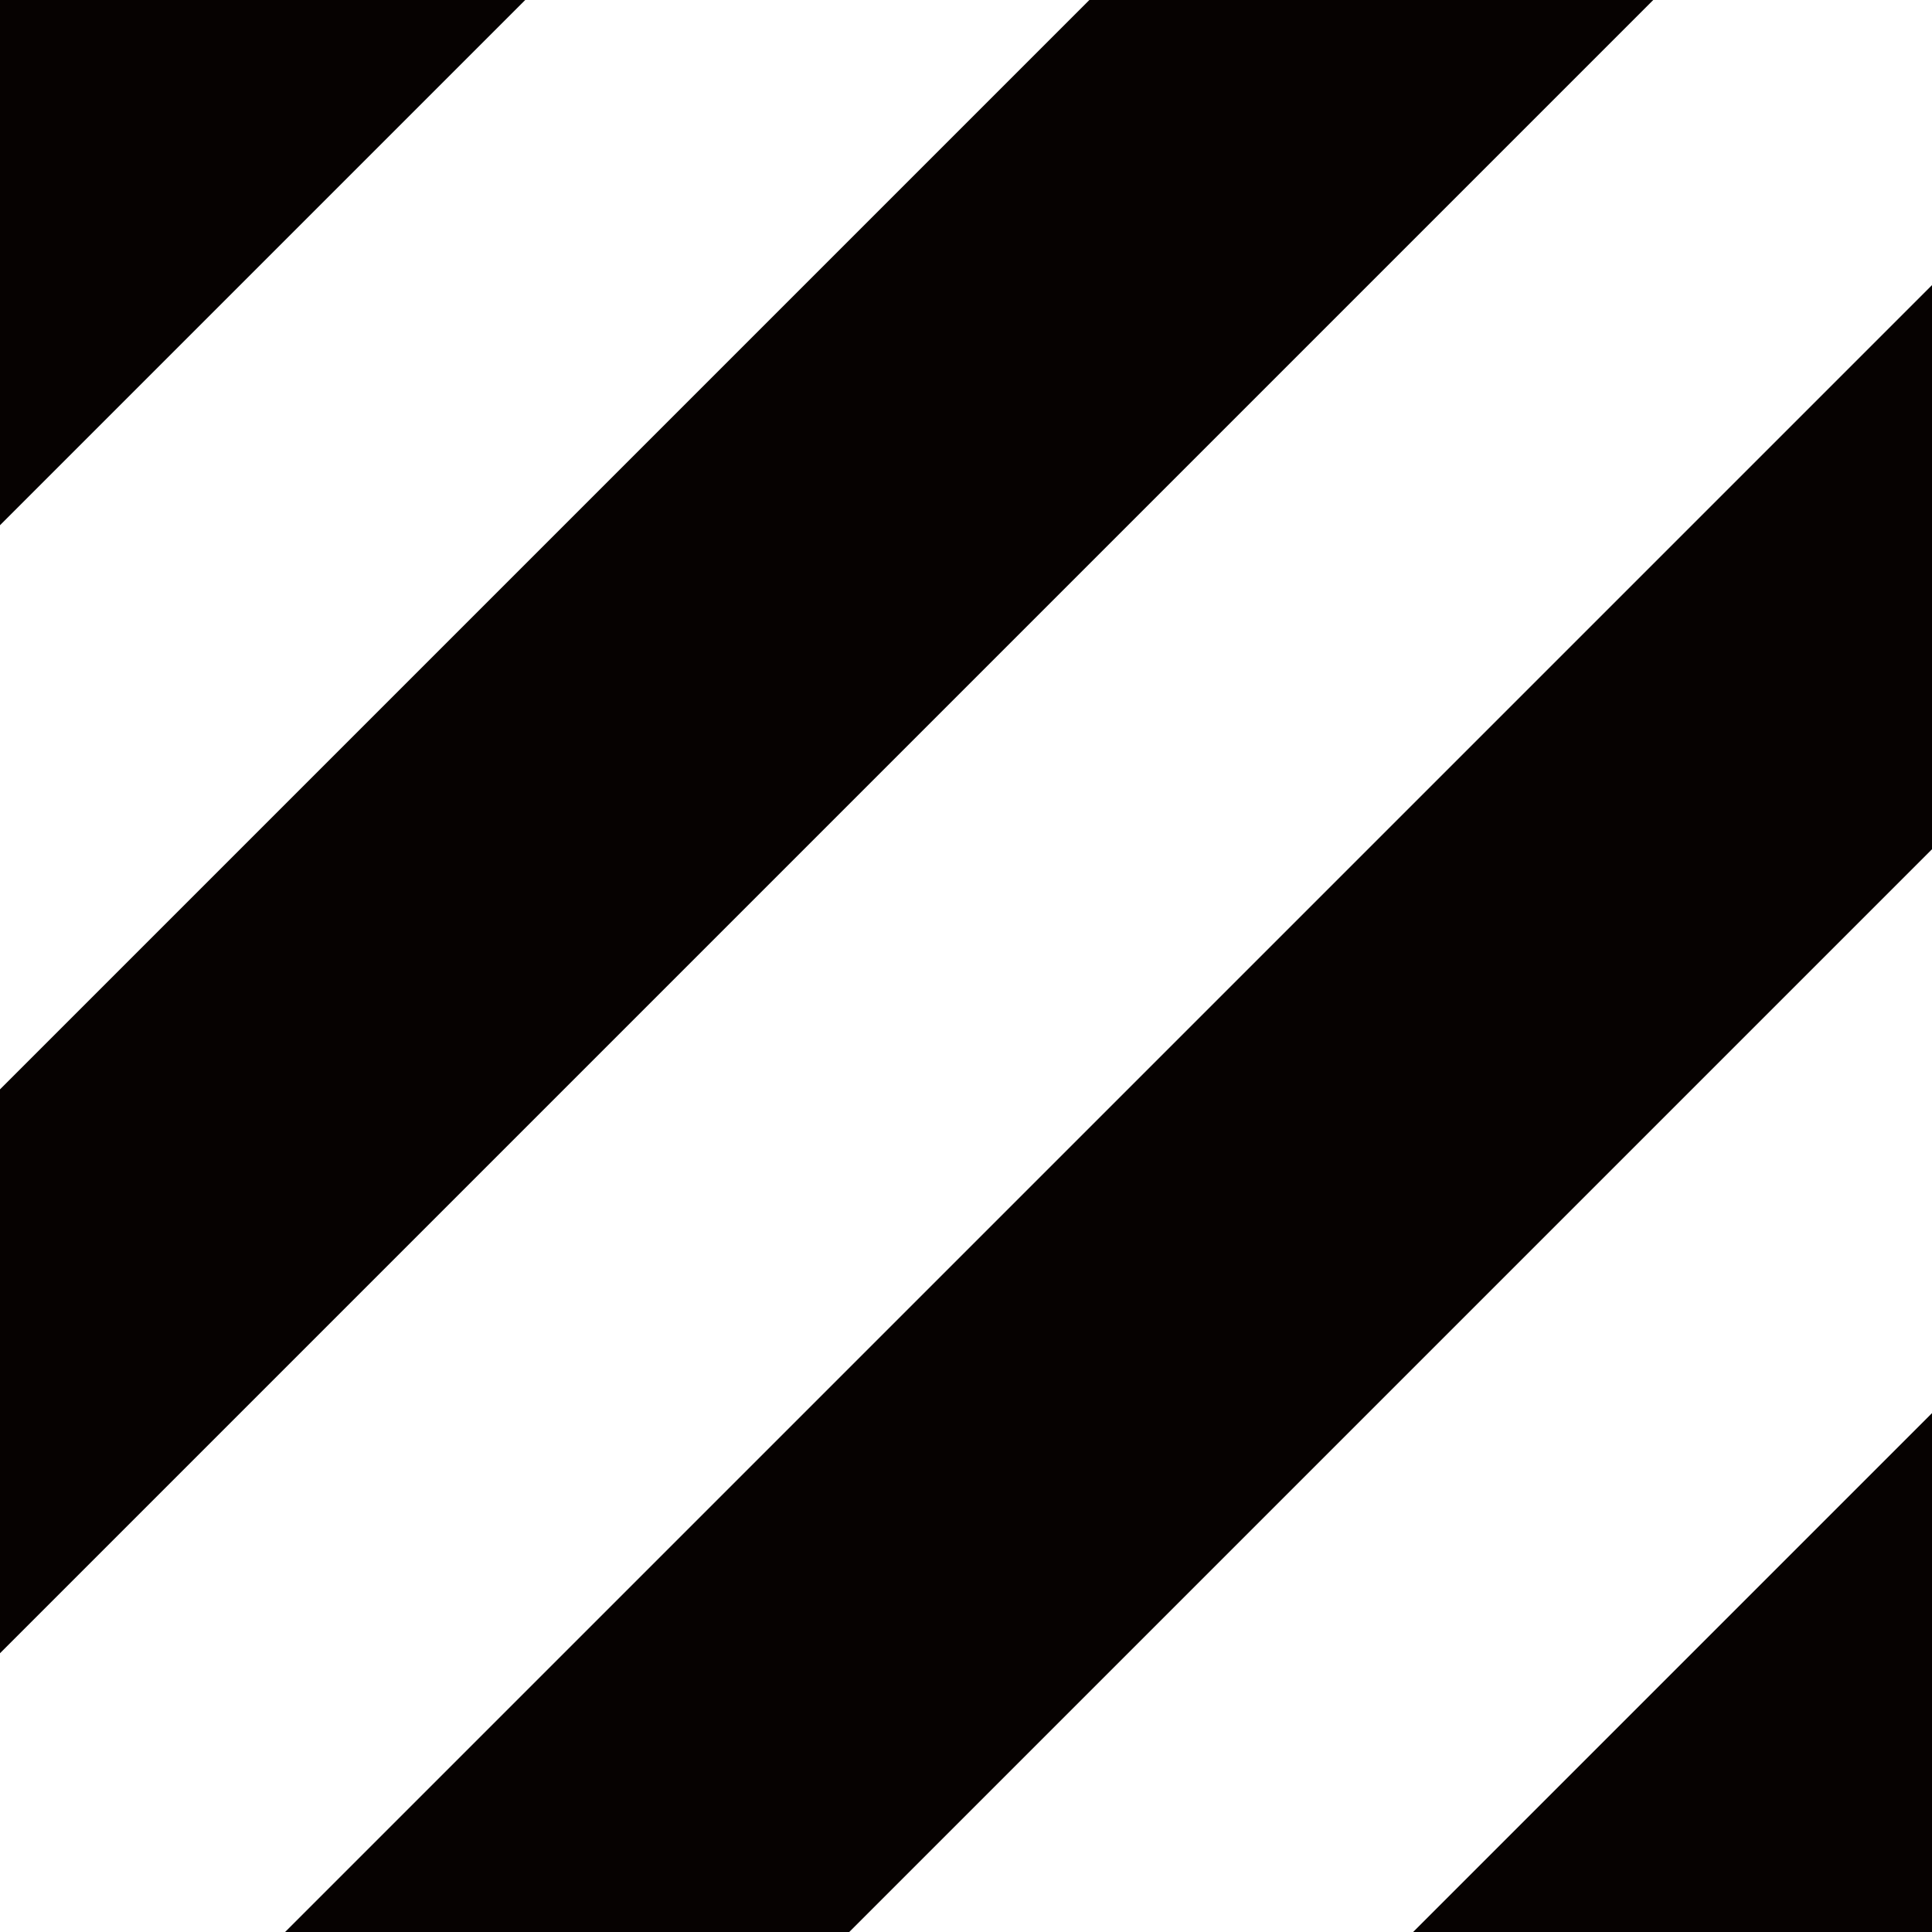 <?xml version="1.0" encoding="utf-8"?>
<!-- Generator: Adobe Illustrator 22.0.1, SVG Export Plug-In . SVG Version: 6.00 Build 0)  -->
<svg version="1.1" id="Layer_1" xmlns="http://www.w3.org/2000/svg" xmlns:xlink="http://www.w3.org/1999/xlink" x="0px" y="0px"
	 viewBox="0 0 700 700" style="enable-background:new 0 0 700 700;" xml:space="preserve">
<style type="text/css">
	.st0{fill:#060201;}
</style>
<g>
	<polygon class="st0" points="512,700 700,700 700,512 	"/>
	<polygon class="st0" points="700,103.3 103.3,700 307.7,700 700,307.7 	"/>
	<polygon class="st0" points="0,599 599,0 394.7,0 0,394.7 	"/>
	<polygon class="st0" points="0,0 0,190.3 190.3,0 	"/>
</g>
</svg>
